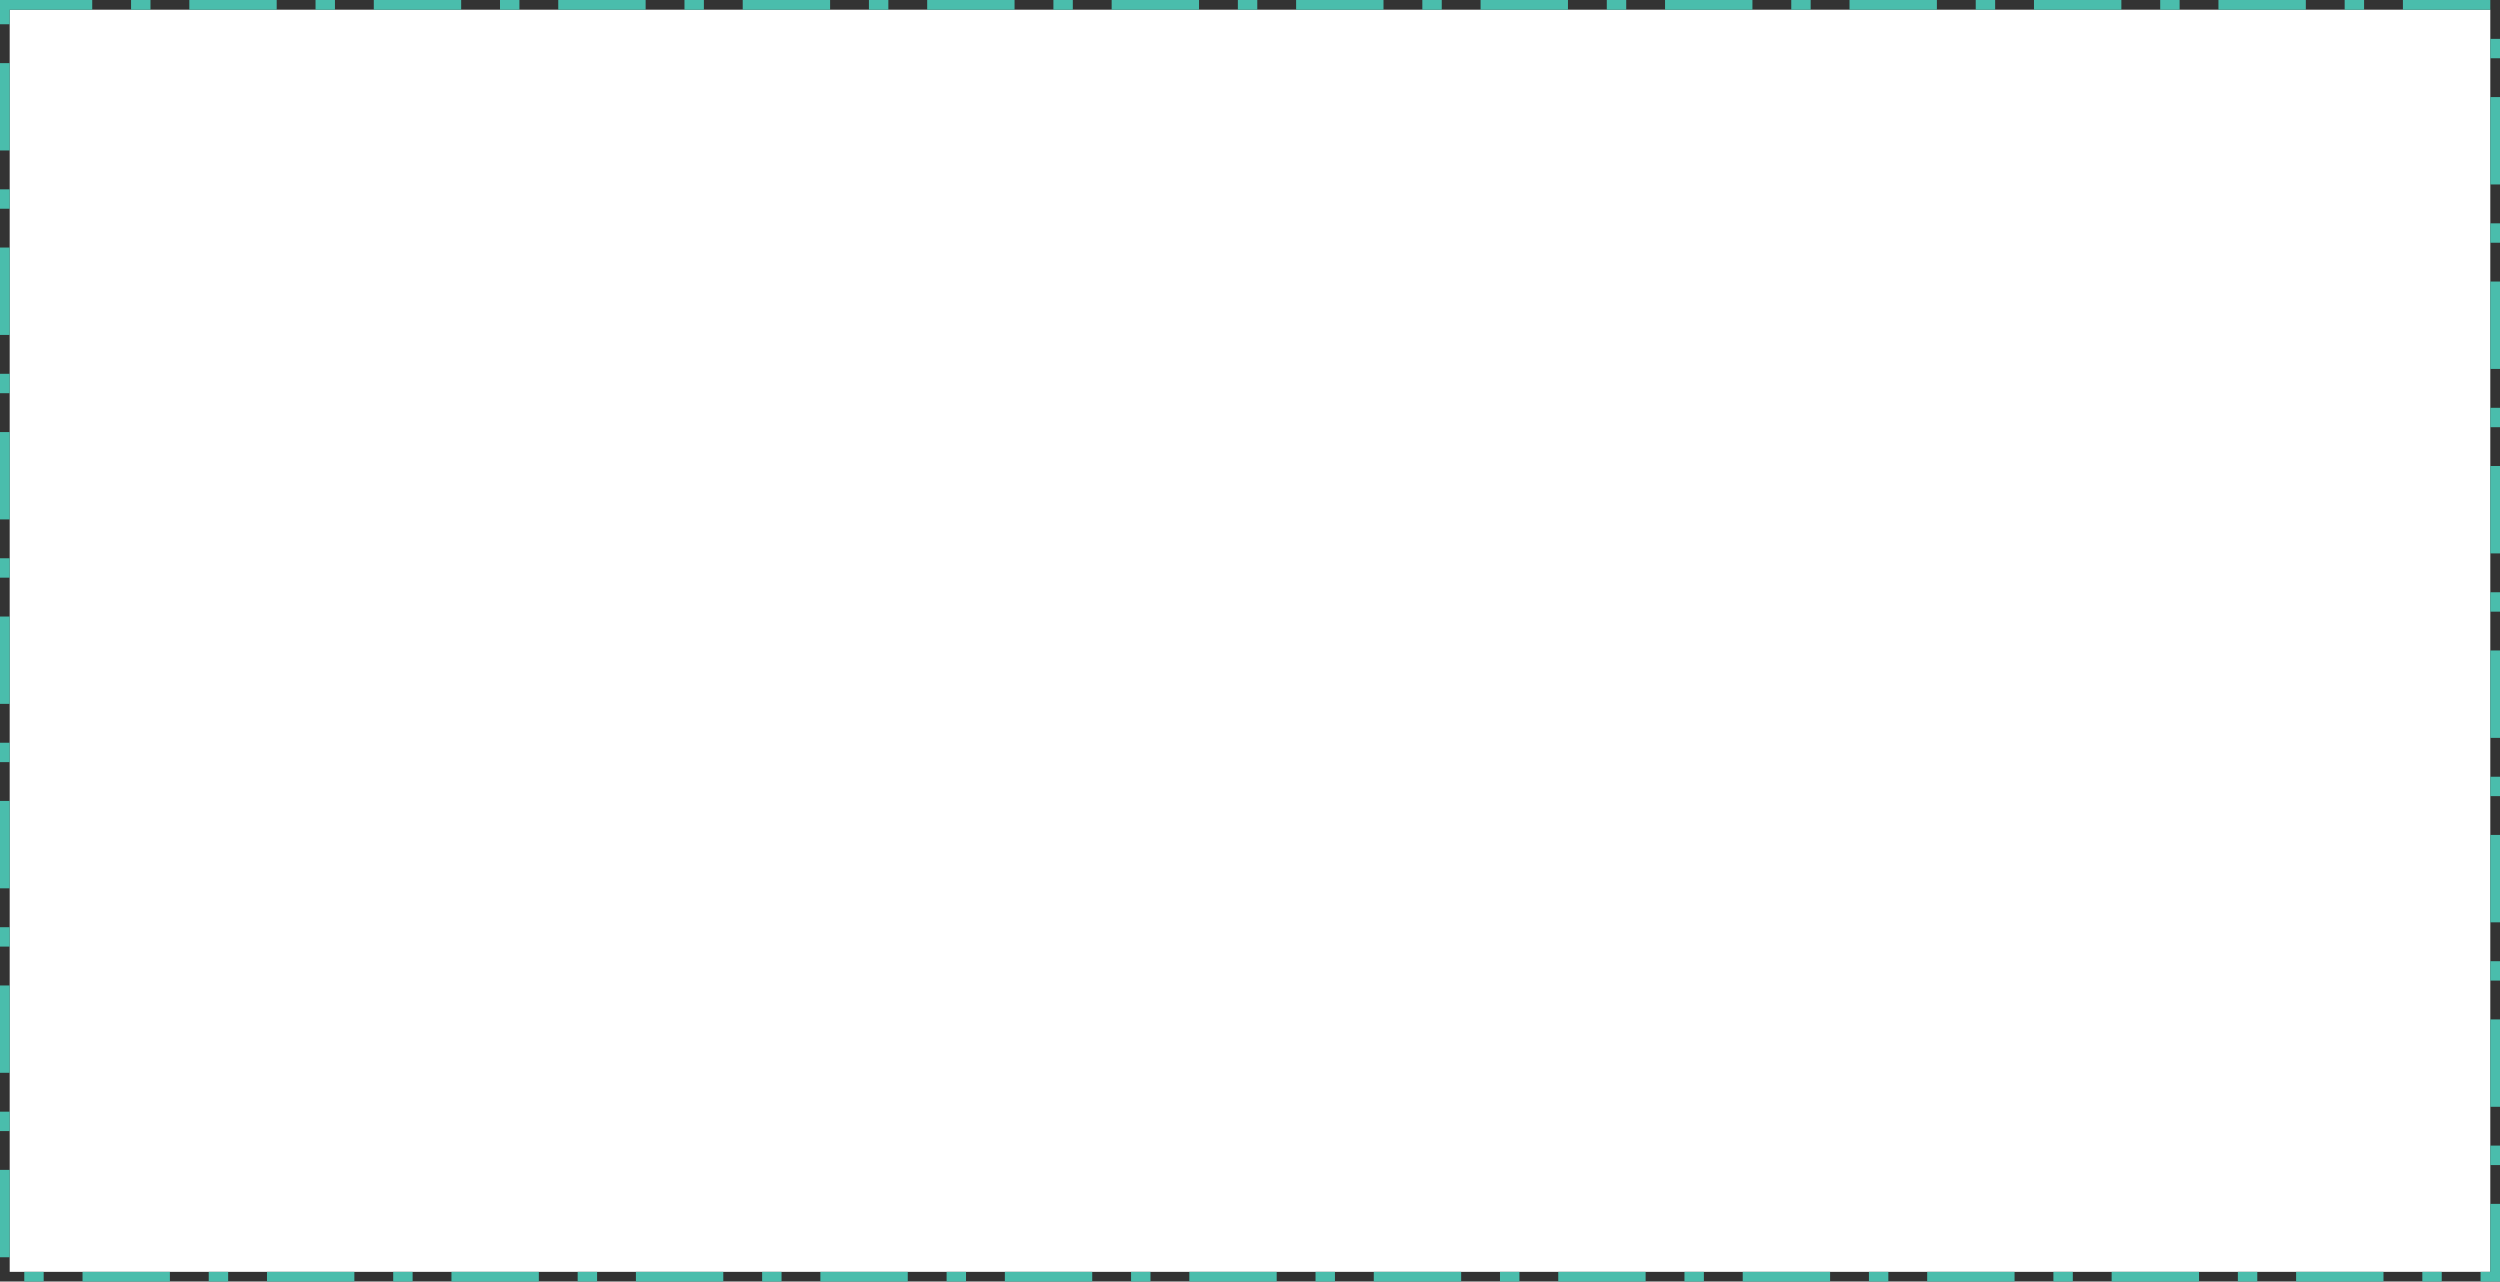 ﻿<?xml version="1.0" encoding="utf-8"?>
<svg version="1.1" xmlns:xlink="http://www.w3.org/1999/xlink" width="515px" height="264px" xmlns="http://www.w3.org/2000/svg">
  <rect width="100%" height="100%" fill="#333333" stroke="none"/>
  <g transform="matrix(1 0 0 1 -739 -140 )">
    <path d="M 741 142  L 1252 142  L 1252 402  L 741 402  L 741 142  Z " fill-rule="nonzero" fill="#ffffff" stroke="none" />
    <path d="M 740 141  L 1253 141  L 1253 403  L 740 403  L 740 141  Z " stroke-width="2" stroke-dasharray="18,8,4,8" stroke="#4abdac" fill="none" />
  </g>
</svg>